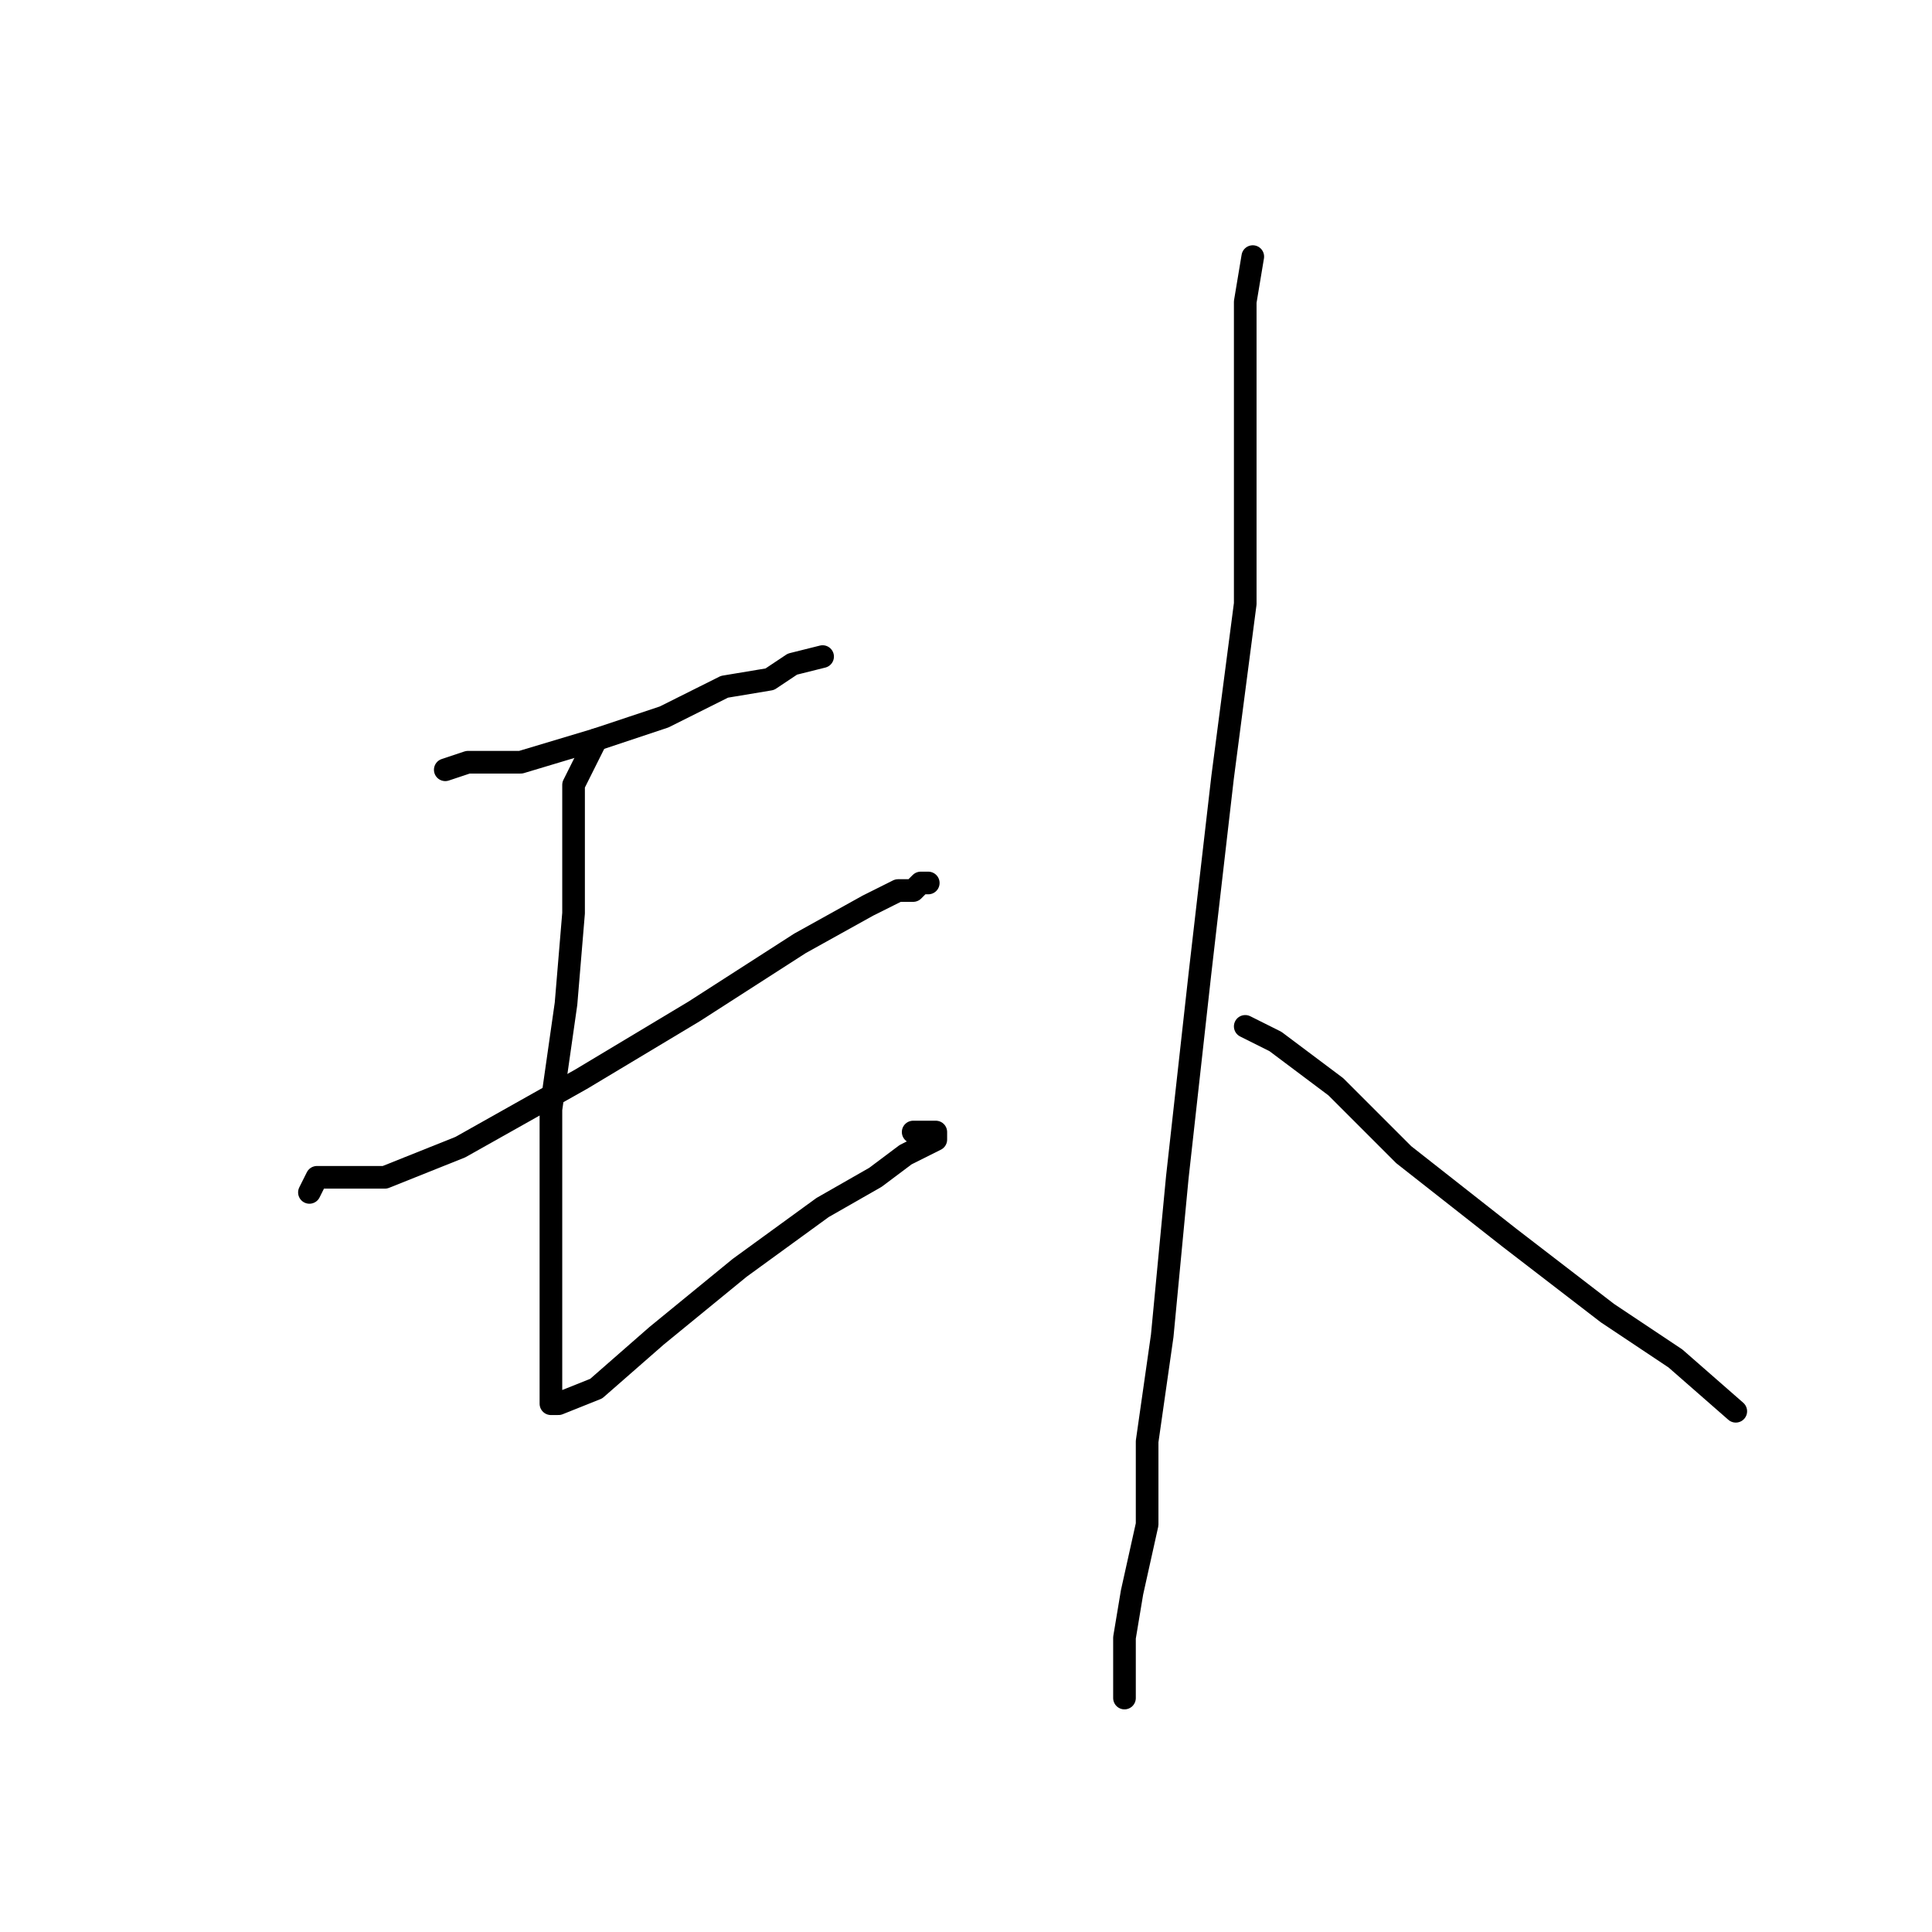 <?xml version="1.0" standalone="no"?>
    <svg width="256" height="256" xmlns="http://www.w3.org/2000/svg" version="1.1">
    <polyline stroke="black" stroke-width="3" stroke-linecap="round" fill="transparent" stroke-linejoin="round" points="59 102 62 101 69 101 79 98 88 95 96 91 102 90 105 88 109 87 109 87 " />
        <polyline stroke="black" stroke-width="3" stroke-linecap="round" fill="transparent" stroke-linejoin="round" points="79 98 76 104 76 111 76 121 75 133 73 147 73 157 73 165 73 172 73 178 73 183 73 185 73 186 74 186 79 184 87 177 98 168 109 160 116 156 120 153 122 152 124 151 124 150 121 150 121 150 " />
        <polyline stroke="black" stroke-width="3" stroke-linecap="round" fill="transparent" stroke-linejoin="round" points="41 158 42 156 51 156 61 152 77 143 92 134 106 125 115 120 119 118 121 118 122 117 123 117 123 117 " />
        <polyline stroke="black" stroke-width="3" stroke-linecap="round" fill="transparent" stroke-linejoin="round" points="166 34 165 40 165 48 165 60 165 80 162 103 159 129 156 156 154 177 152 191 152 202 150 211 149 217 149 222 149 225 149 225 " />
        <polyline stroke="black" stroke-width="3" stroke-linecap="round" fill="transparent" stroke-linejoin="round" points="165 136 169 138 177 144 186 153 200 164 213 174 222 180 230 187 230 187 " />
        </svg>
